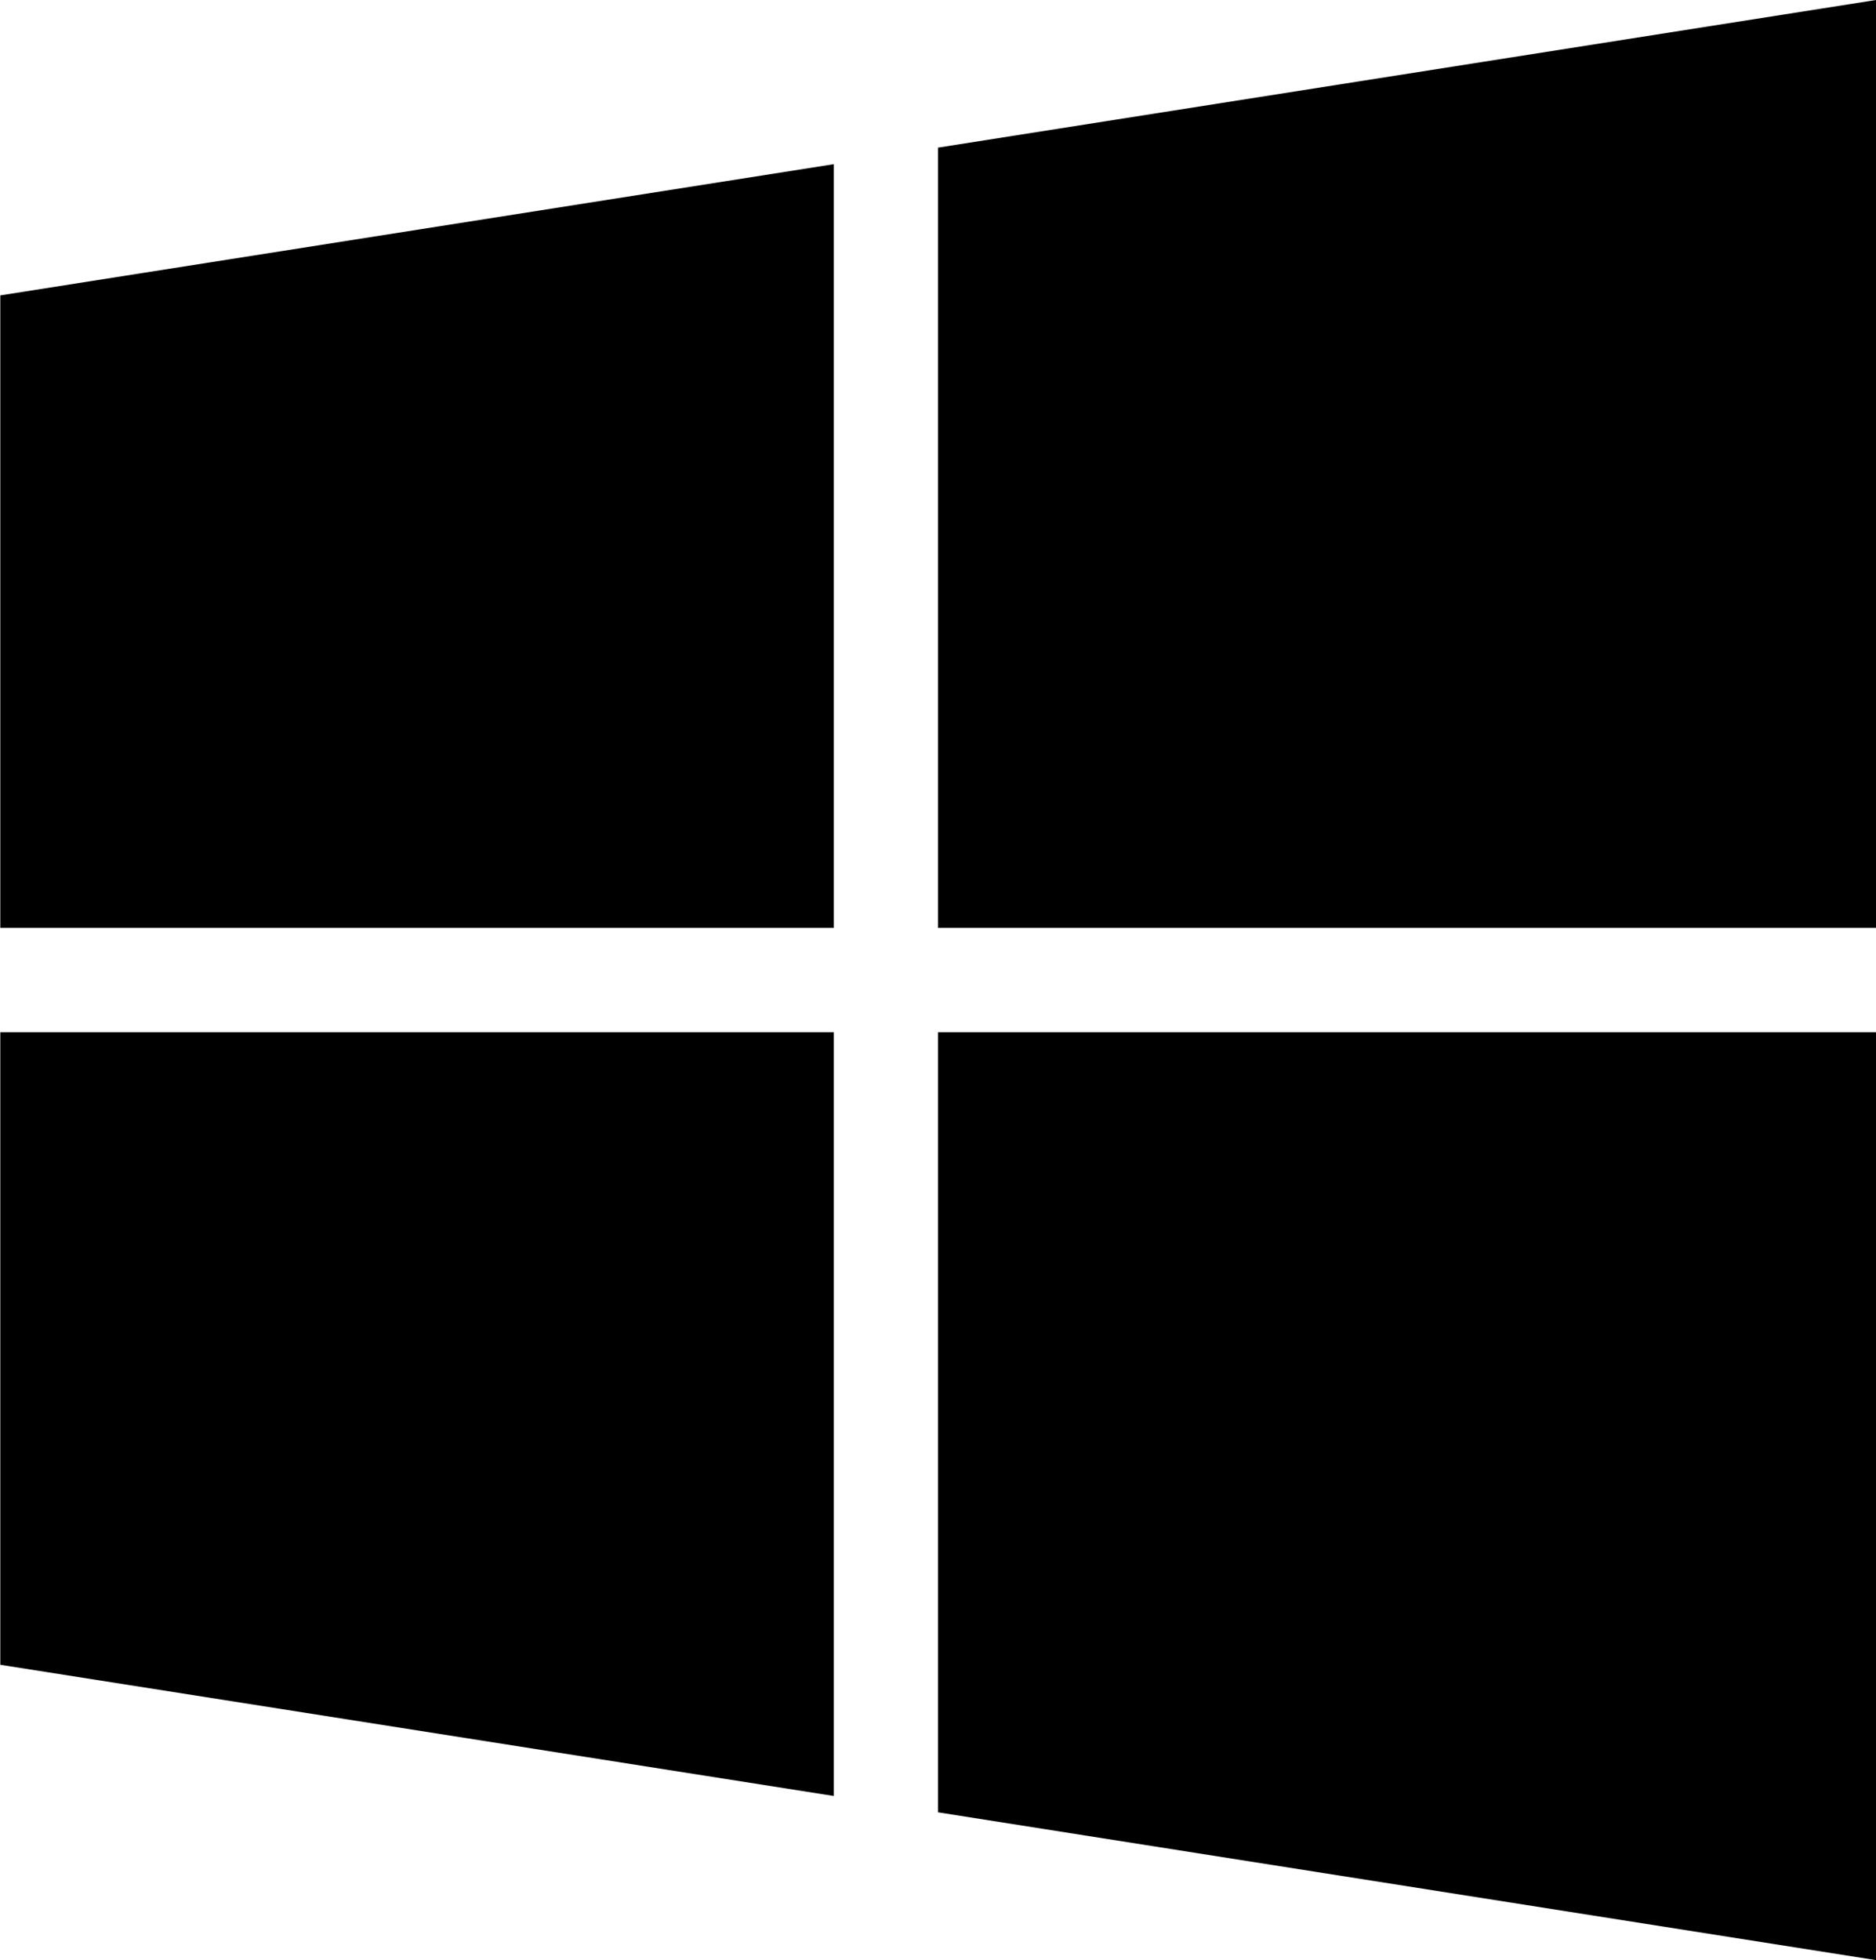 <svg xmlns="http://www.w3.org/2000/svg" xmlns:xlink="http://www.w3.org/1999/xlink" viewBox="0 0 792.25 827.48"><defs><style>.cls-1{fill:none;}.cls-2{clip-path:url(#clip-path);}</style><clipPath id="clip-path"><rect class="cls-1" x="0.13" width="792.12" height="828.55"/></clipPath></defs><title>资源 302</title><g id="图层_2" data-name="图层 2"><g id="图层_4" data-name="图层 4"><g class="cls-2"><path d="M352.13,391.7V69.31L0,124.72v267Zm44,44.08v329.3l396.12,62.4V435.78Zm0-44.08H792.25V0L396.13,62.32Zm-44,44.08H0v267l352.13,55.41Z"/></g></g></g></svg>